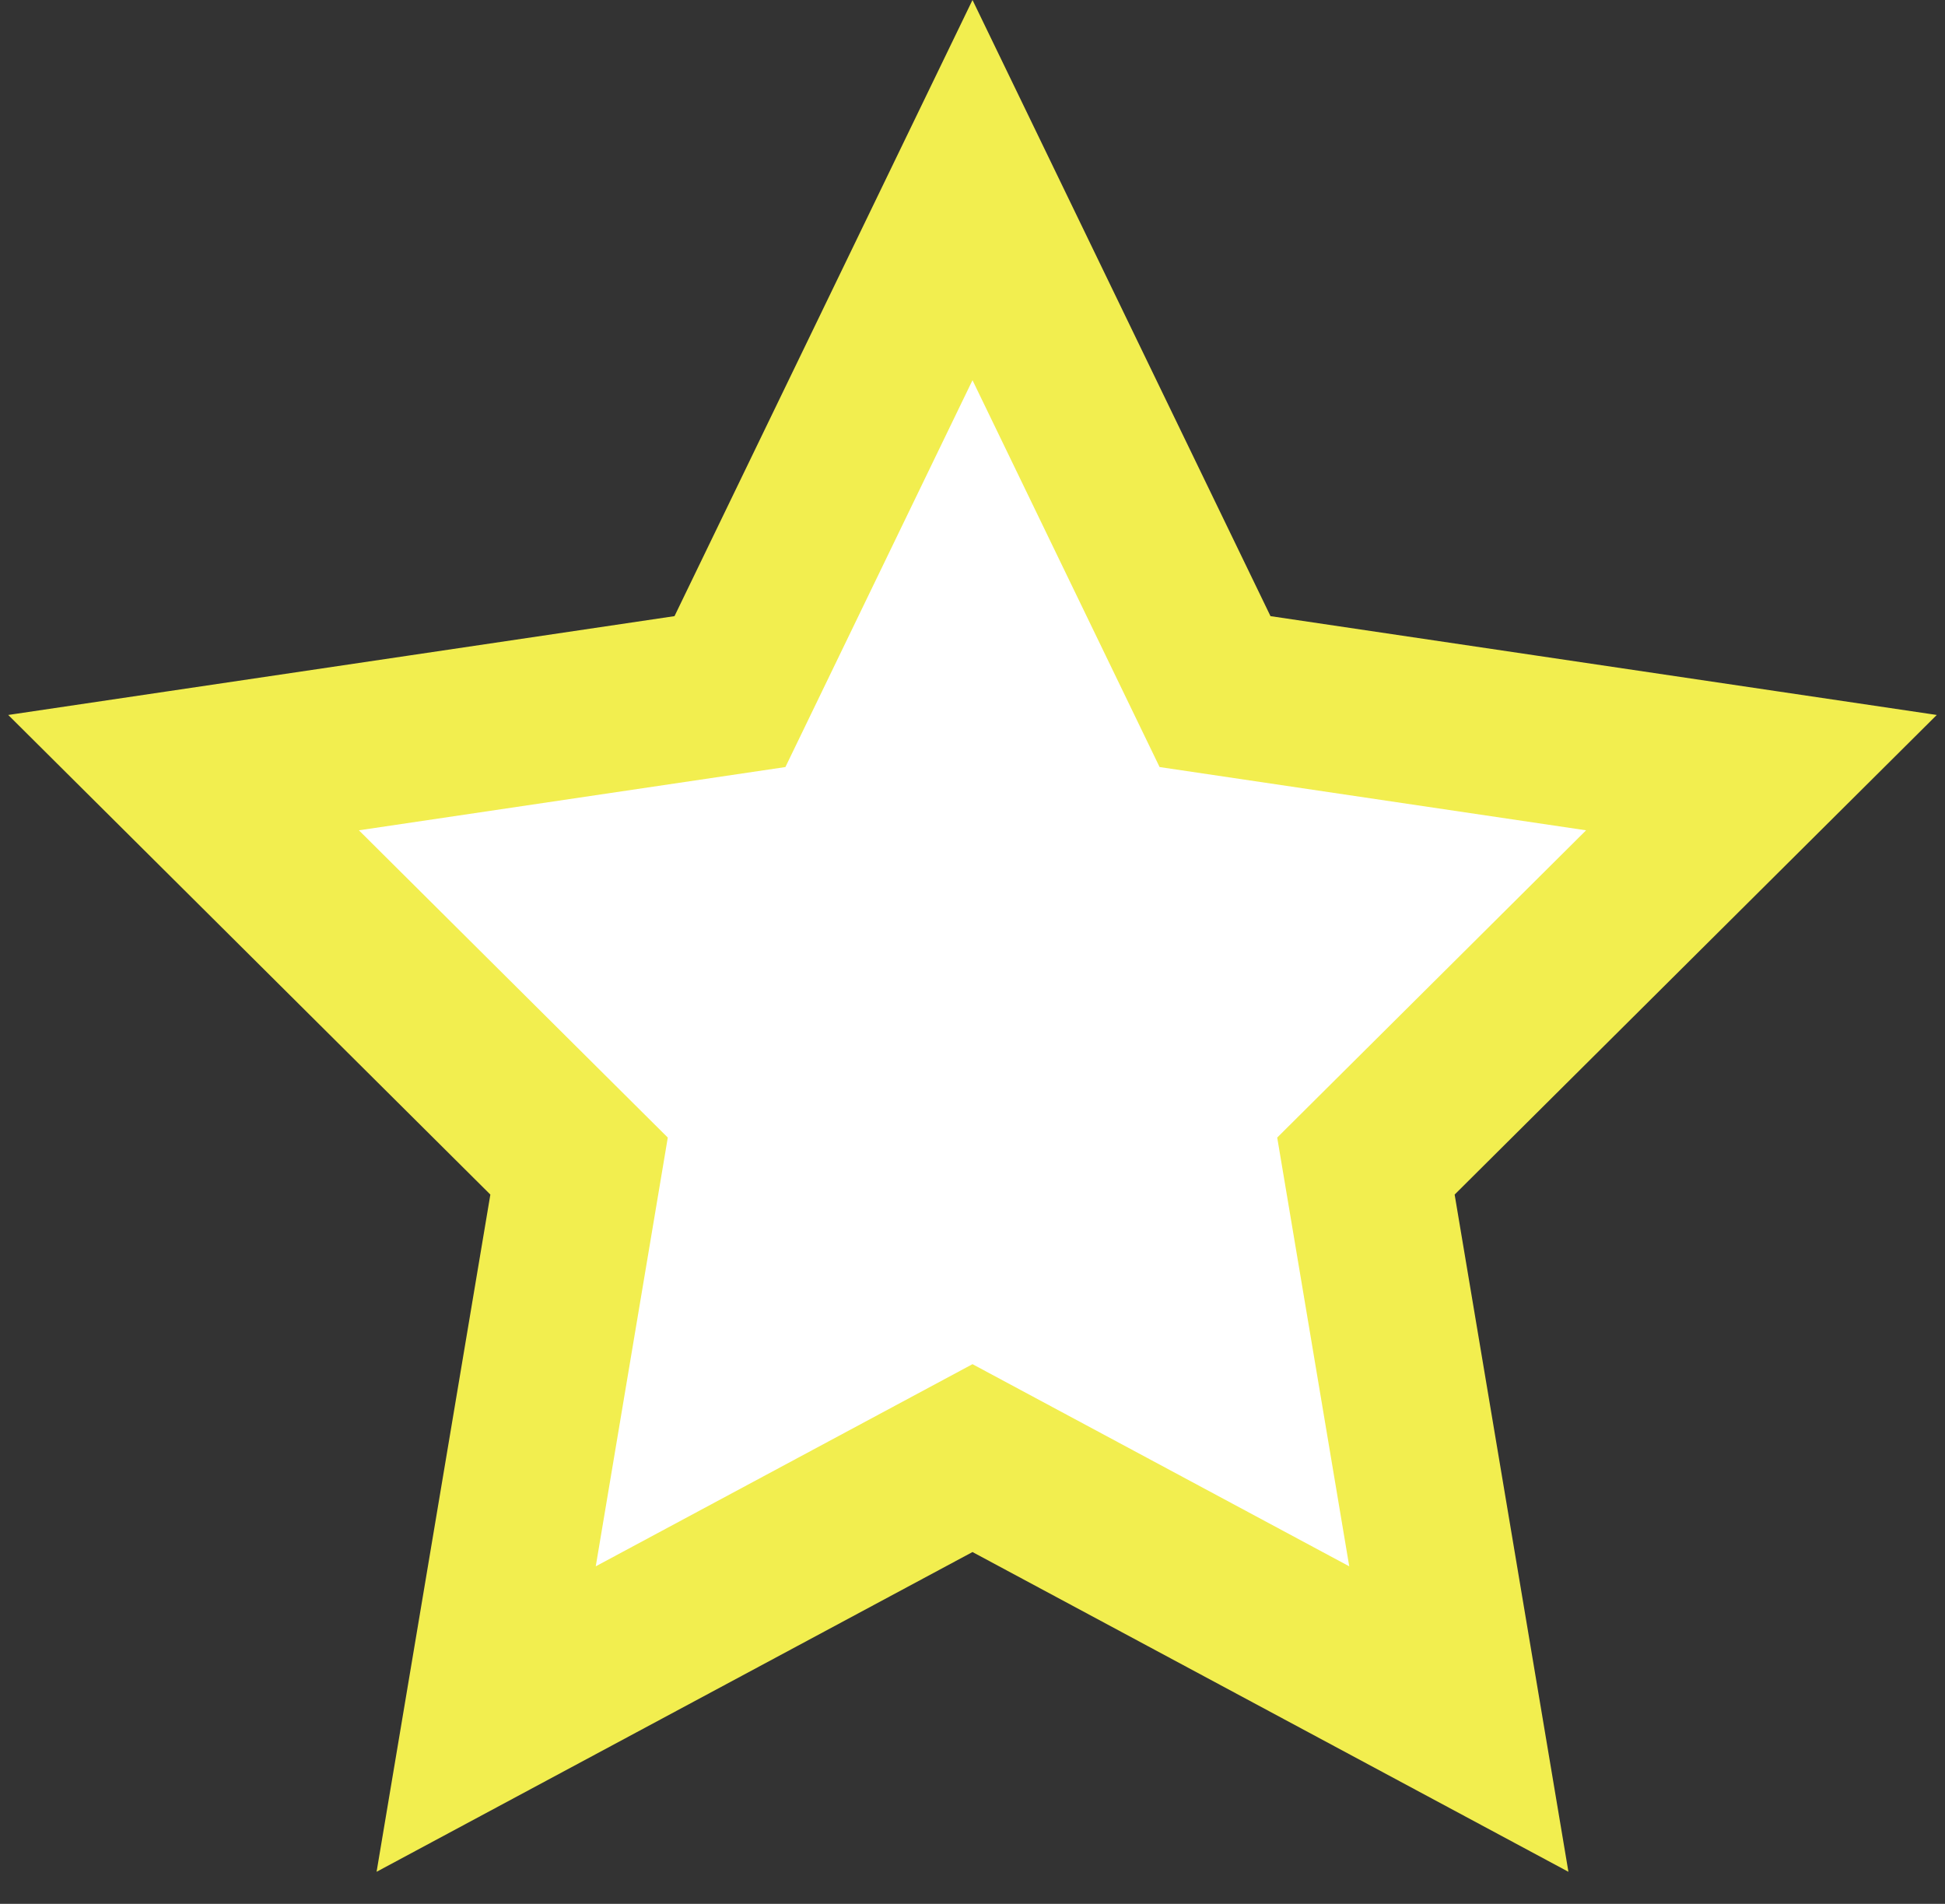 <?xml version="1.0" encoding="UTF-8"?>
<svg width="47px" height="46px" viewBox="0 0 47 46" version="1.1" xmlns="http://www.w3.org/2000/svg" xmlns:xlink="http://www.w3.org/1999/xlink">
    <rect x="0" y="0" width="47" height="46" fill="#333333" stroke="none"/>
    <!-- Generator: Sketch 61.2 (89653) - https://sketch.com -->
    <title>Star</title>
    <desc>Created with Sketch.</desc>
    <g id="Page-1" stroke="none" stroke-width="1" fill="none" fill-rule="evenodd">
        <path d="M35.252,41.535 L33.007,28.174 L42.564,18.668 L29.361,16.71 L23.5,4.593 L17.639,16.71 L4.436,18.668 L13.993,28.174 L11.748,41.535 L23.5,35.23 L35.252,41.535 Z" id="Star" stroke="#F2EE4F" stroke-width="4" fill="#FFFFFF"></path>
    </g>
</svg>